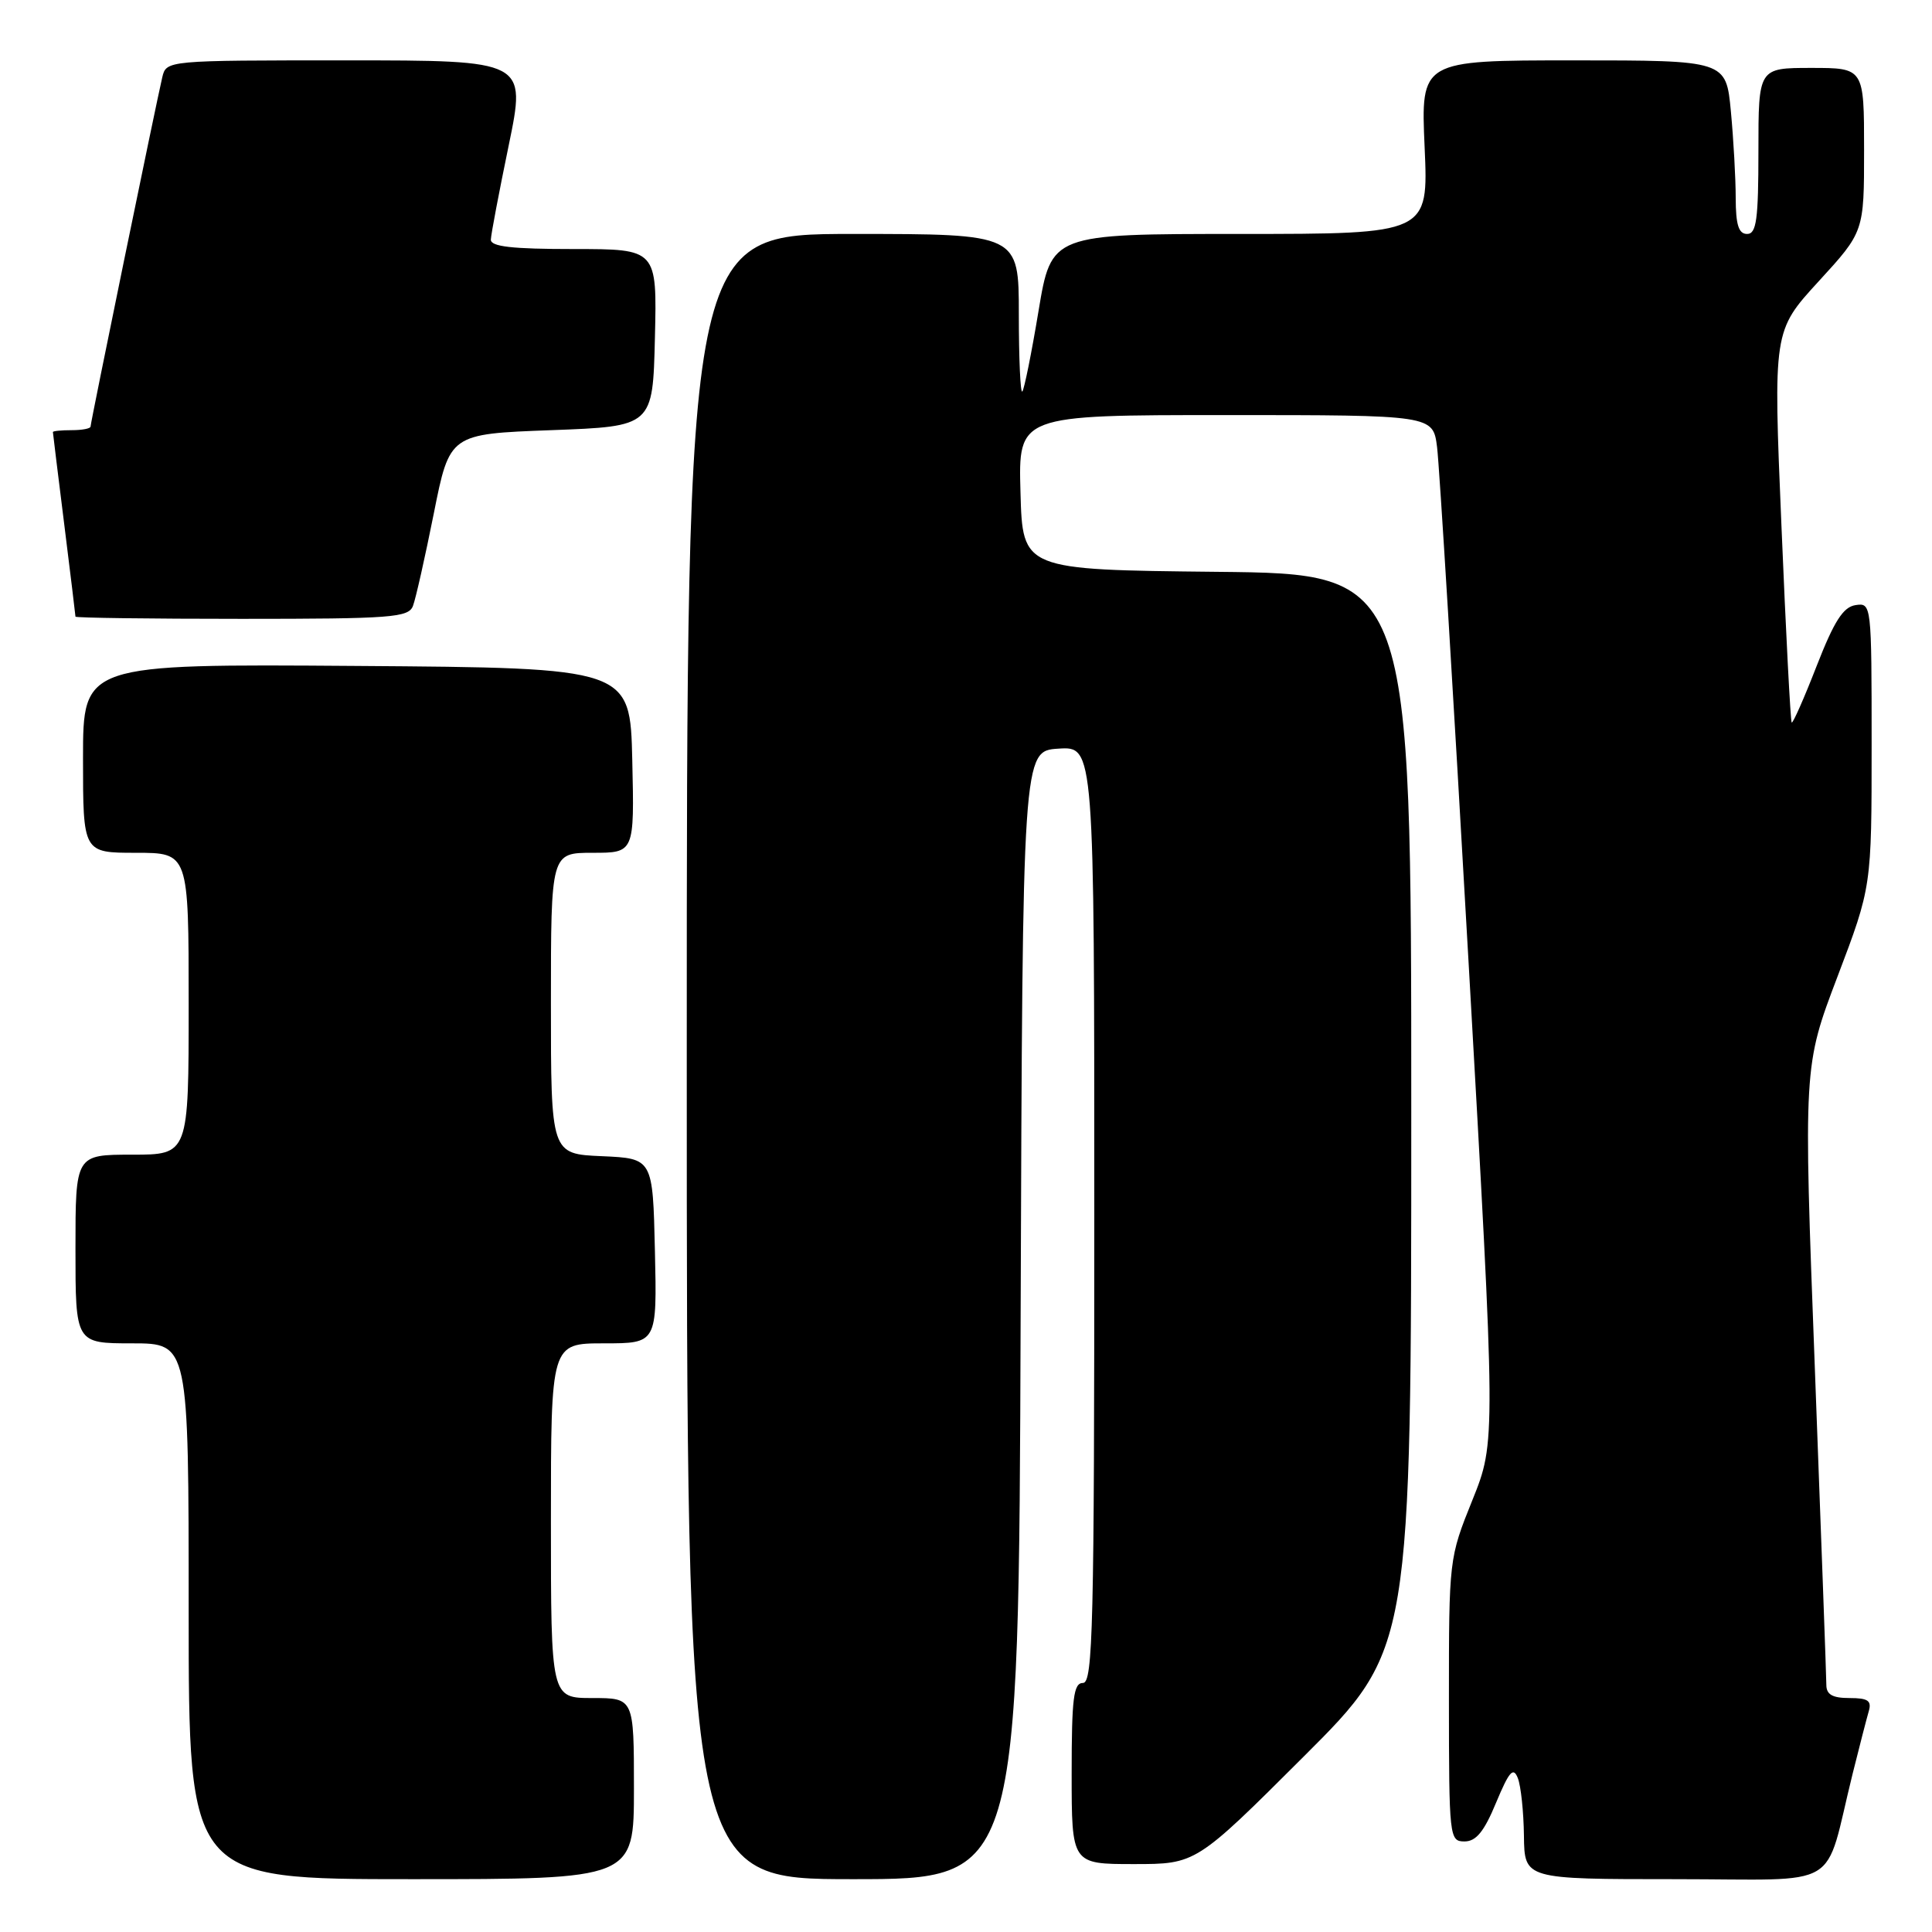 <?xml version="1.0" encoding="UTF-8" standalone="no"?>
<!DOCTYPE svg PUBLIC "-//W3C//DTD SVG 1.1//EN" "http://www.w3.org/Graphics/SVG/1.1/DTD/svg11.dtd" >
<svg xmlns="http://www.w3.org/2000/svg" xmlns:xlink="http://www.w3.org/1999/xlink" version="1.1" viewBox="0 0 256 256">
 <g >
 <path fill="currentColor"
d=" M 84.00 237.00 C 84.00 225.00 84.00 225.00 78.50 225.00 C 73.00 225.00 73.00 225.00 73.00 201.50 C 73.00 178.00 73.00 178.00 80.03 178.00 C 87.06 178.00 87.06 178.00 86.78 165.75 C 86.50 153.50 86.50 153.50 79.75 153.20 C 73.00 152.91 73.00 152.91 73.00 132.95 C 73.00 113.00 73.00 113.00 78.53 113.00 C 84.06 113.00 84.06 113.00 83.78 100.75 C 83.50 88.50 83.50 88.50 47.25 88.24 C 11.00 87.98 11.00 87.98 11.00 100.49 C 11.00 113.00 11.00 113.00 18.00 113.00 C 25.00 113.00 25.00 113.00 25.00 133.00 C 25.00 153.00 25.00 153.00 17.50 153.00 C 10.00 153.00 10.00 153.00 10.00 165.50 C 10.00 178.00 10.00 178.00 17.50 178.00 C 25.00 178.00 25.00 178.00 25.00 213.50 C 25.00 249.00 25.00 249.00 54.50 249.00 C 84.00 249.00 84.00 249.00 84.00 237.00 Z  M 135.24 174.25 C 135.50 99.50 135.50 99.50 140.25 99.20 C 145.00 98.89 145.00 98.89 145.00 160.95 C 145.00 215.44 144.82 223.00 143.50 223.00 C 142.25 223.00 142.00 225.00 142.00 235.00 C 142.00 247.00 142.00 247.00 150.24 247.00 C 158.47 247.00 158.47 247.00 172.74 232.76 C 187.00 218.53 187.00 218.53 187.00 147.28 C 187.00 76.03 187.00 76.03 161.25 75.77 C 135.50 75.50 135.50 75.50 135.22 65.25 C 134.93 55.00 134.93 55.00 162.40 55.00 C 189.88 55.00 189.88 55.00 190.42 59.25 C 190.72 61.59 192.59 92.20 194.58 127.27 C 198.21 191.04 198.21 191.04 195.10 198.77 C 192.00 206.46 191.99 206.59 191.99 225.25 C 192.00 243.50 192.05 244.00 194.06 244.00 C 195.59 244.00 196.66 242.69 198.24 238.86 C 199.98 234.70 200.52 234.08 201.12 235.61 C 201.53 236.65 201.89 240.09 201.93 243.25 C 202.00 249.00 202.00 249.00 221.96 249.00 C 244.53 249.00 241.58 250.75 245.49 235.00 C 246.38 231.43 247.34 227.71 247.62 226.75 C 248.03 225.35 247.52 225.00 245.07 225.00 C 242.81 225.00 242.00 224.54 242.00 223.25 C 242.00 222.29 241.31 203.45 240.48 181.40 C 238.96 141.29 238.96 141.29 243.48 129.40 C 248.00 117.50 248.00 117.50 248.00 98.68 C 248.00 80.03 247.98 79.86 245.87 80.18 C 244.23 80.43 243.03 82.31 240.71 88.26 C 239.05 92.53 237.56 95.89 237.41 95.74 C 237.25 95.59 236.64 83.85 236.05 69.65 C 234.96 43.85 234.96 43.85 240.98 37.28 C 247.00 30.71 247.00 30.71 247.00 19.86 C 247.00 9.00 247.00 9.00 240.00 9.00 C 233.00 9.00 233.00 9.00 233.00 20.00 C 233.00 29.11 232.74 31.00 231.50 31.00 C 230.38 31.00 230.00 29.80 229.99 26.25 C 229.99 23.64 229.70 18.46 229.35 14.75 C 228.71 8.00 228.71 8.00 208.49 8.00 C 188.26 8.00 188.26 8.00 188.77 19.50 C 189.28 31.00 189.28 31.00 164.29 31.00 C 139.31 31.00 139.31 31.00 137.61 41.21 C 136.68 46.82 135.71 51.62 135.46 51.88 C 135.21 52.13 135.00 47.53 135.00 41.67 C 135.00 31.00 135.00 31.00 113.00 31.00 C 91.00 31.00 91.00 31.00 91.00 140.00 C 91.00 249.00 91.00 249.00 112.99 249.00 C 134.99 249.00 134.99 249.00 135.24 174.25 Z  M 54.72 80.29 C 55.08 79.35 56.32 73.84 57.48 68.04 C 59.58 57.50 59.58 57.50 73.04 57.00 C 86.50 56.50 86.50 56.50 86.78 44.75 C 87.06 33.00 87.06 33.00 76.03 33.00 C 67.85 33.00 65.01 32.68 65.04 31.75 C 65.06 31.06 66.13 25.44 67.41 19.25 C 69.73 8.00 69.73 8.00 45.88 8.00 C 22.04 8.00 22.04 8.00 21.50 10.25 C 20.69 13.68 12.00 55.98 12.00 56.52 C 12.00 56.79 10.88 57.00 9.50 57.00 C 8.12 57.00 7.00 57.11 7.01 57.25 C 7.01 57.39 7.69 62.88 8.51 69.46 C 9.33 76.04 10.00 81.55 10.00 81.71 C 10.00 81.87 19.91 82.00 32.03 82.00 C 51.88 82.00 54.13 81.83 54.72 80.29 Z "/>
</g>
</svg>